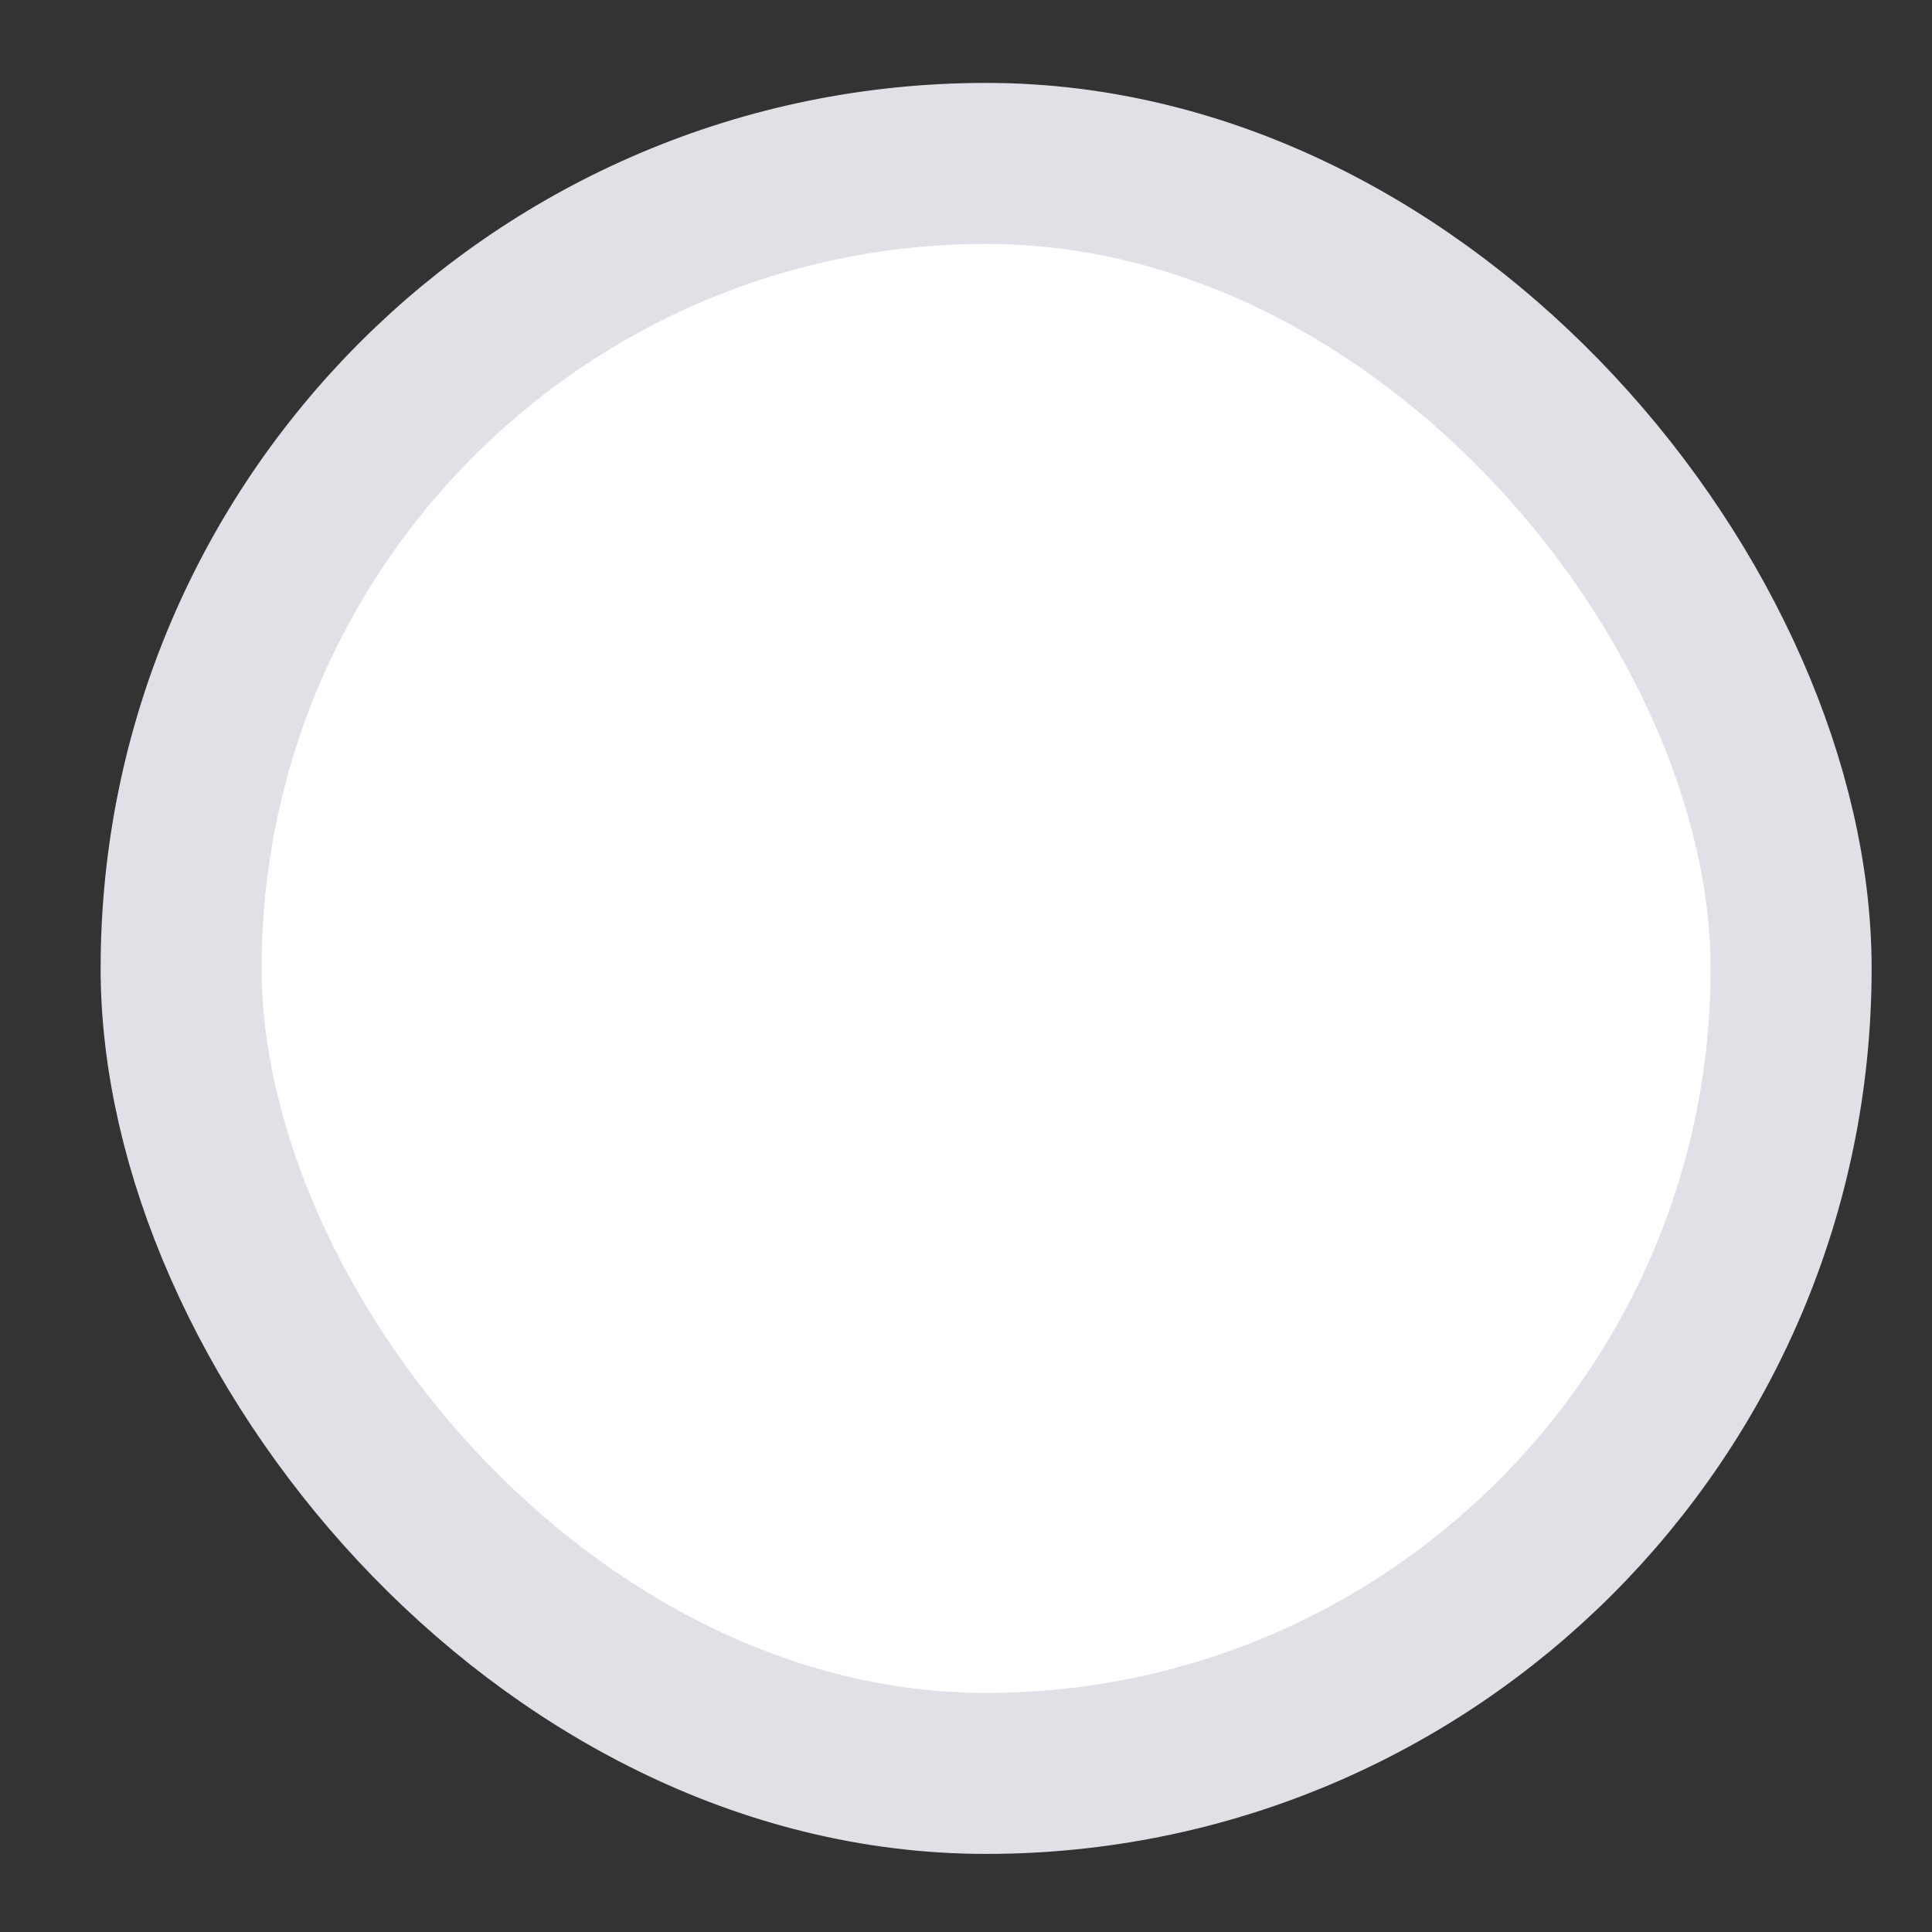 <svg xmlns="http://www.w3.org/2000/svg" viewBox="0 0 12 12" fill="none" role="img">
<rect x="0" y="0" width="12" height="12" fill="#333333" stroke="none"/>
<rect x="1.125" y="1.015" width="10" height="10" rx="5" fill="white"/>
<rect x="1.125" y="1.015" width="10" height="10" rx="5" stroke="#E0E0E6"/>
</svg>
